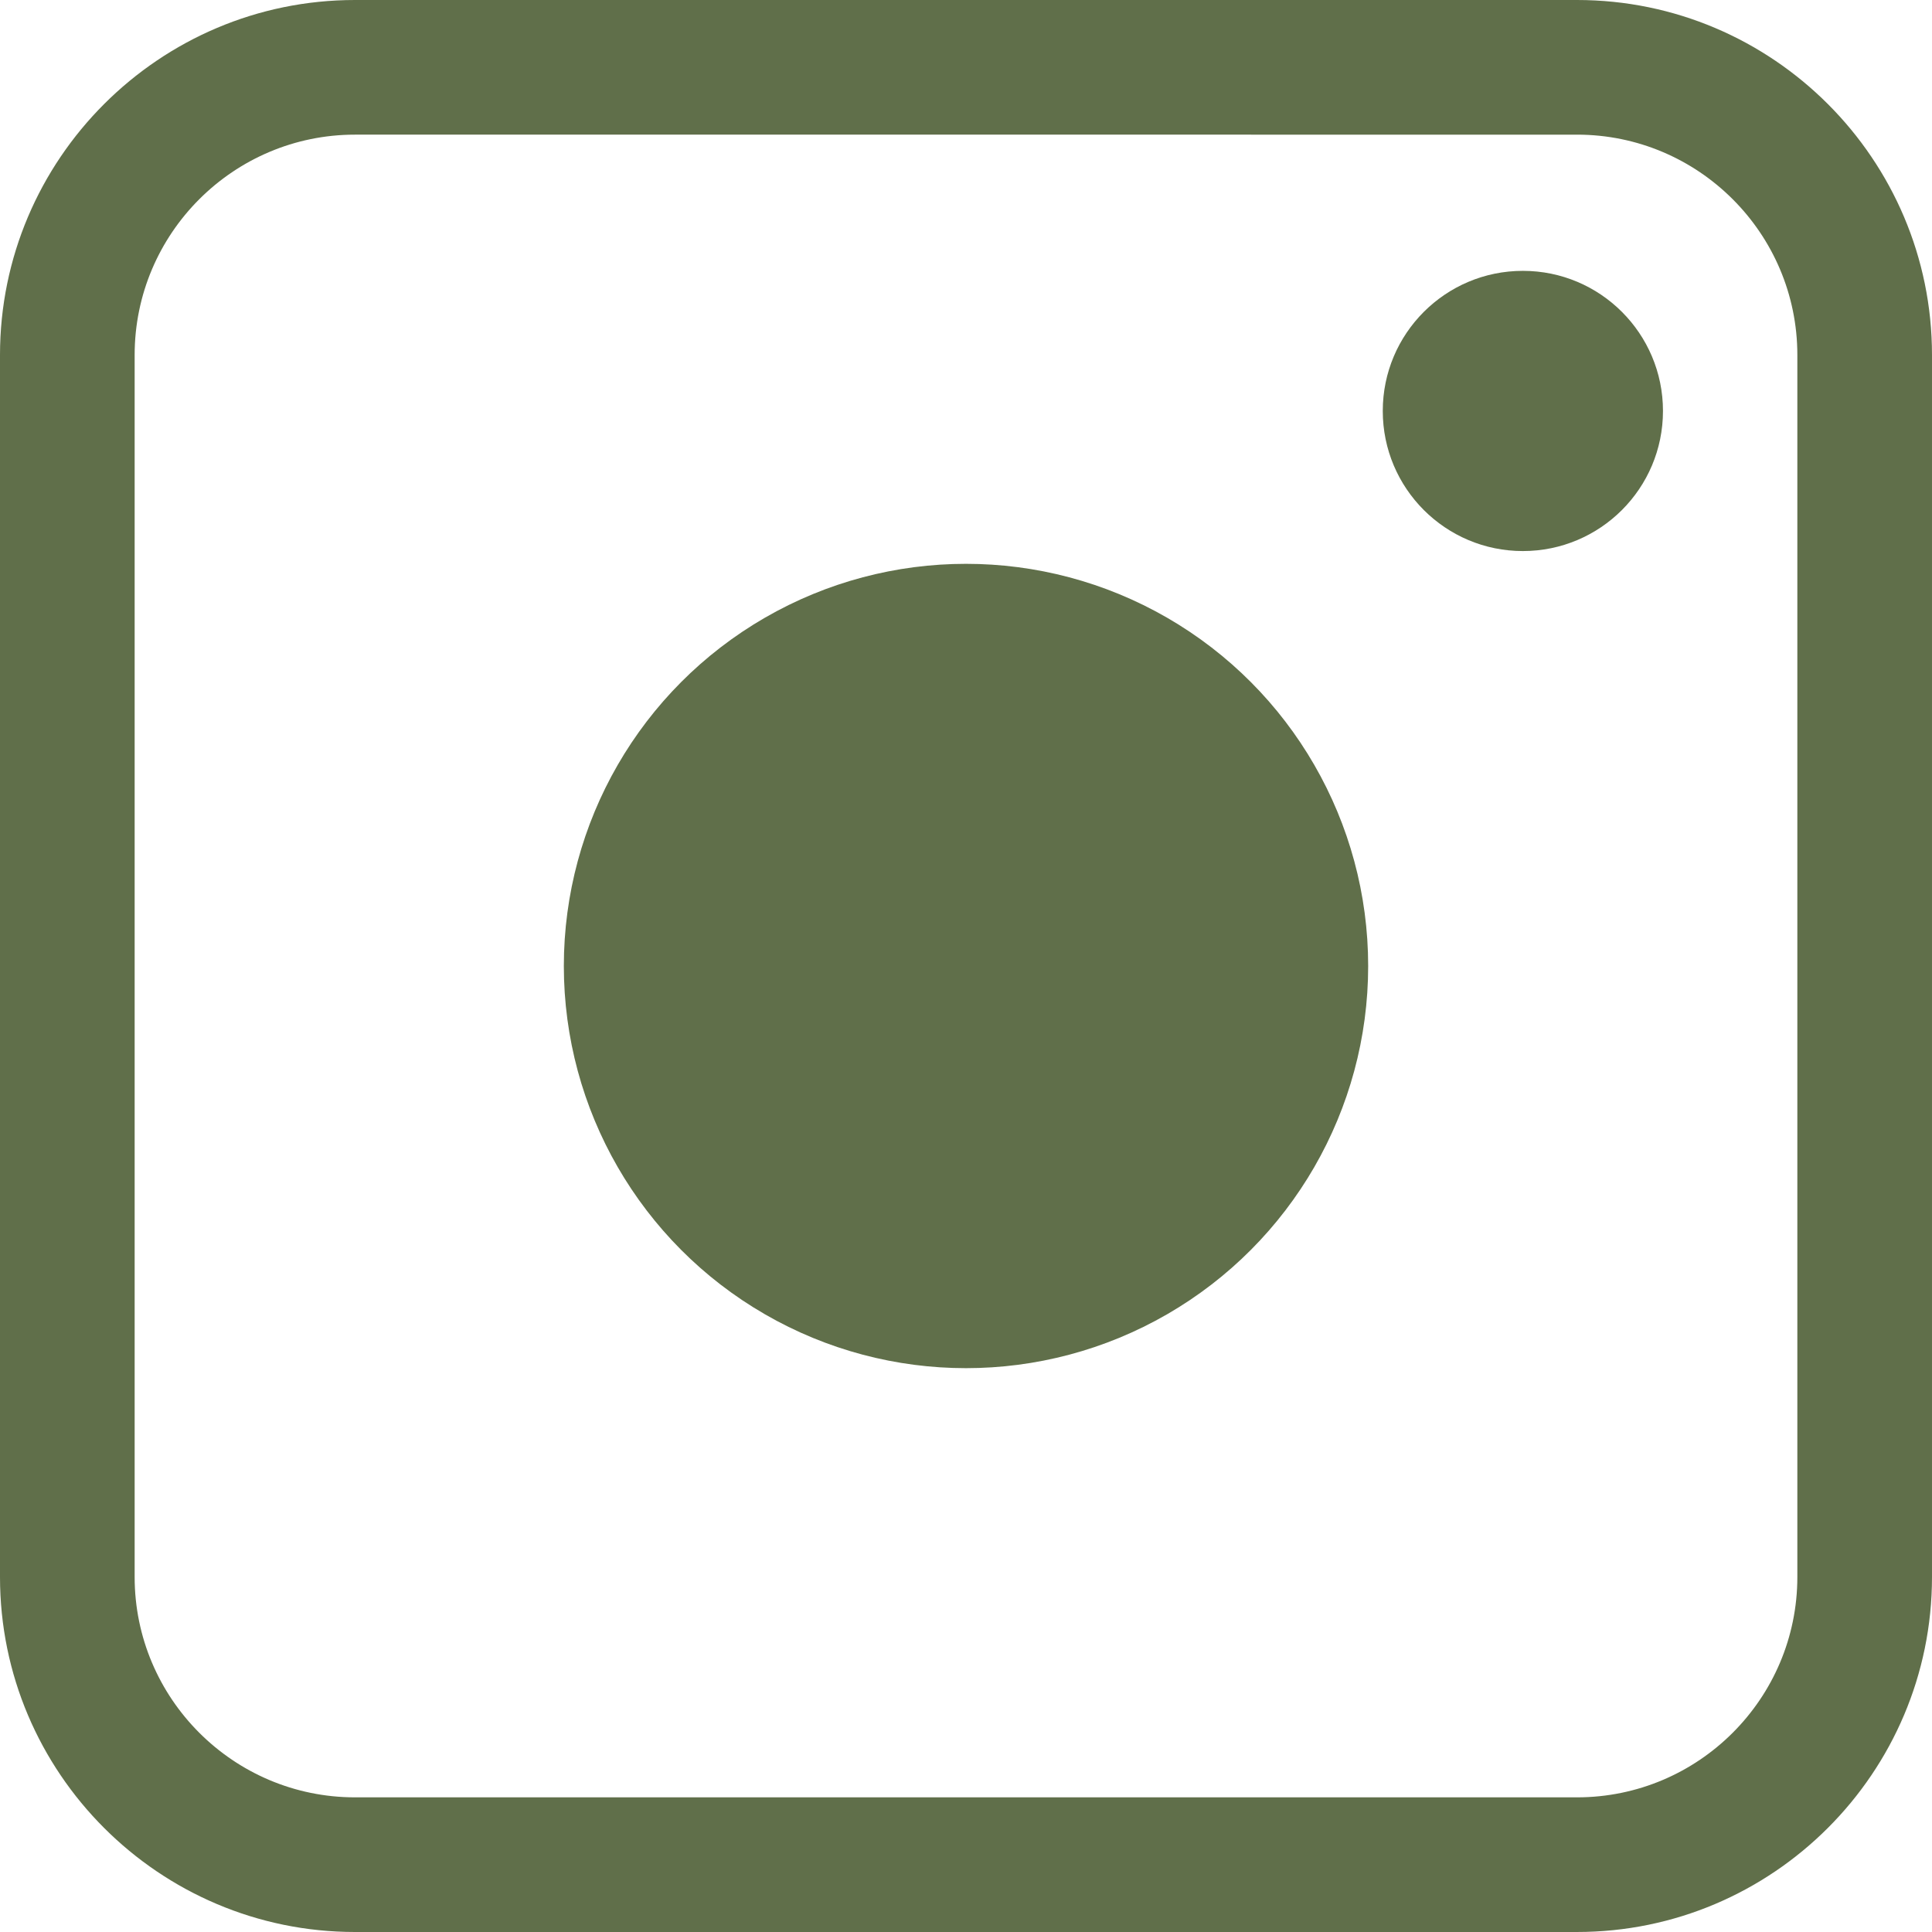 <svg xmlns="http://www.w3.org/2000/svg" viewBox="0 0 272.625 272.625">
    <g id="ig_inverted" fill="#606f4a">
        <path d="M222.535,272.625H50.09c-27.62,0-50.09-22.47-50.09-50.09V50.09C0,22.47,22.47,0,50.09,0h172.444c27.62,0,50.09,22.47,50.09,50.09v172.444c0,27.62-22.47,50.09-50.09,50.09ZM50.09,19c-17.143,0-31.09,13.947-31.09,31.09v172.444c0,17.143,13.947,31.09,31.09,31.09h172.444c17.143,0,31.09-13.947,31.09-31.09V50.09c0-17.143-13.947-31.09-31.09-31.09H50.09Z"/>
        <circle cx="136.313" cy="136.312" r="56.75"/>
        <circle cx="214.893" cy="57.99" r="19.77"/>
      </g>
</svg>